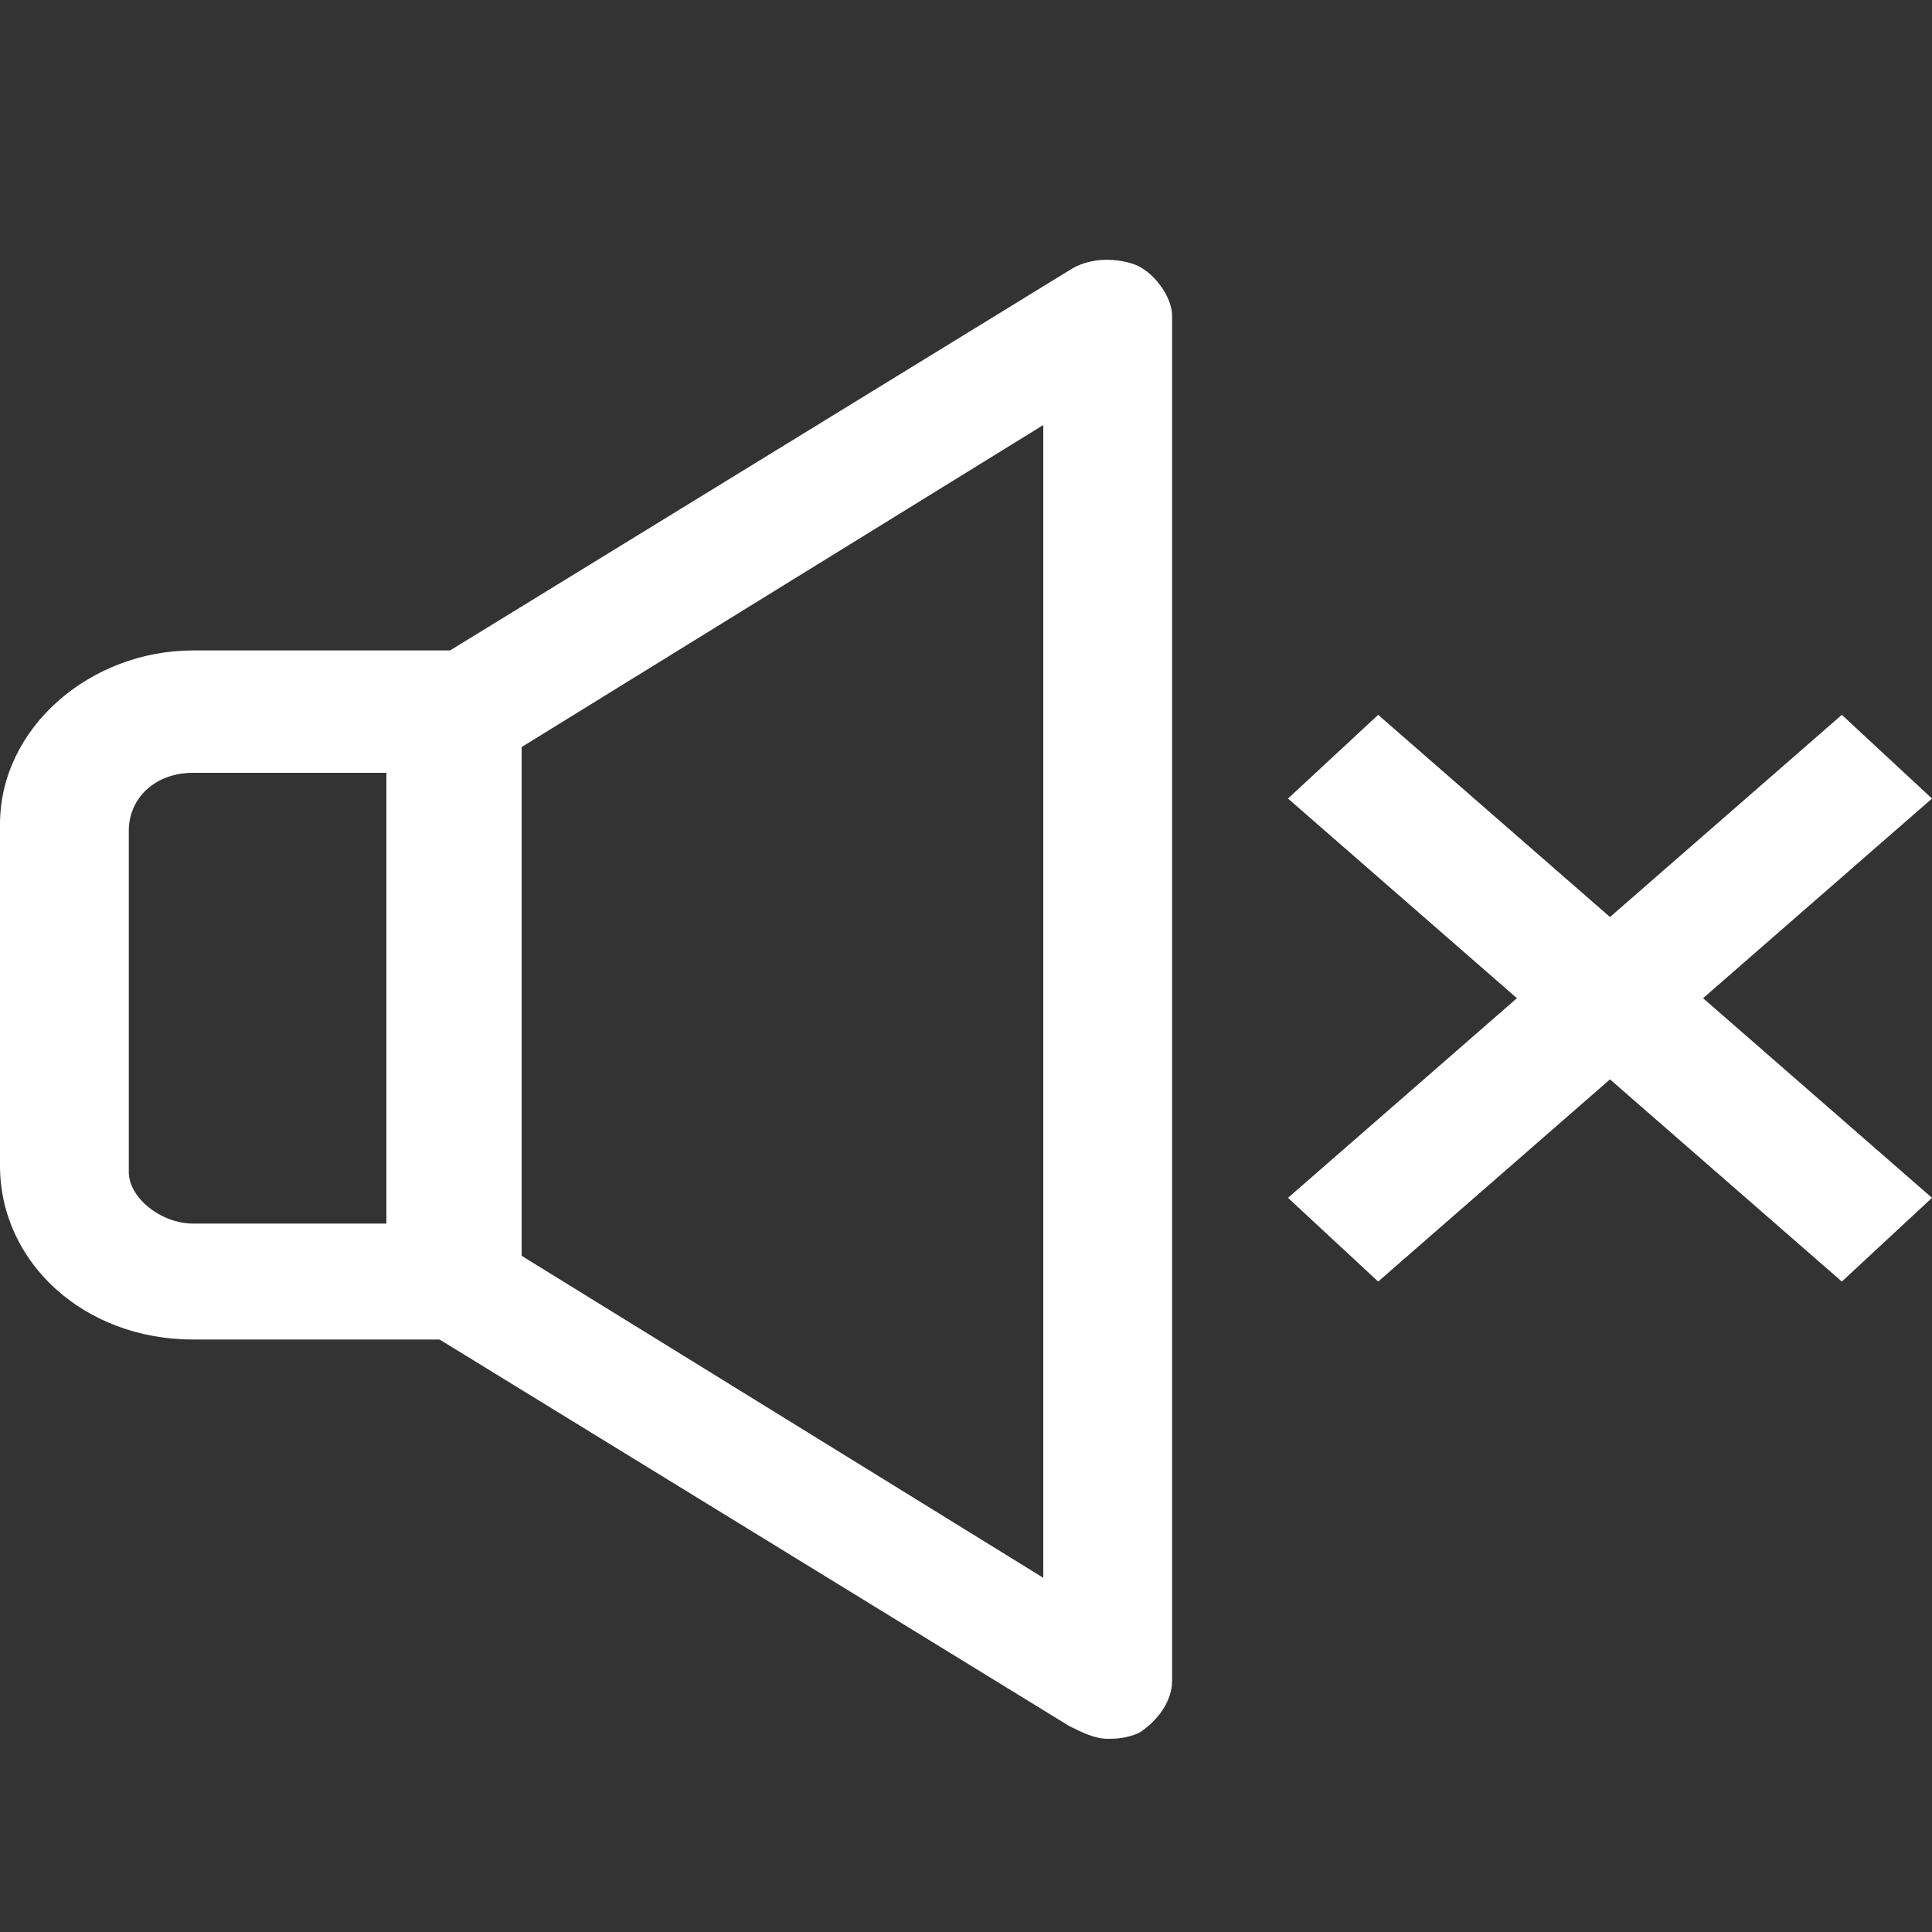 <?xml version="1.0" encoding="utf-8"?>
<!-- Generator: Adobe Illustrator 21.1.0, SVG Export Plug-In . SVG Version: 6.00 Build 0)  -->
<svg version="1.1" id="Layer_1" xmlns="http://www.w3.org/2000/svg" xmlns:xlink="http://www.w3.org/1999/xlink" x="0px" y="0px"
	 viewBox="0 0 30 30" enable-background="new 0 0 30 30" xml:space="preserve">
<rect x="0" y="0" width="30" height="30" fill="#333333" stroke="none"/>
<g id="Layer_35">
	<path fill="#FFFFFF" d="M17.2,27c-0.2,0-0.4-0.1-0.6-0.2L6.5,20.6c-0.3-0.2-0.4-0.4-0.4-0.7v-8.8c0-0.3,0.2-0.6,0.4-0.7l10.1-6.2
		c0.3-0.2,0.7-0.2,1-0.1c0.3,0.1,0.6,0.5,0.6,0.8v21.2c0,0.3-0.2,0.6-0.5,0.8C17.5,27,17.3,27,17.2,27z M8.1,19.5l8.1,5V6.6l-8.1,5
		V19.5z"/>
	<path fill="#FFFFFF" d="M7.1,20.8H3c-1.7,0-3-1.2-3-2.7v-5.3c0-1.5,1.4-2.7,3-2.7h4c0.6,0,1,0.4,1,0.9v8.8
		C8.1,20.4,7.6,20.8,7.1,20.8z M3,12c-0.6,0-1,0.4-1,0.9v5.3C2,18.6,2.5,19,3,19h3V12H3z"/>
	<polygon fill="#FFFFFF" points="20,12.4 21.4,11.1 30,18.6 28.6,19.9 	"/>
	<polygon fill="#FFFFFF" points="20,18.6 28.6,11.1 30,12.4 21.4,19.9 	"/>
</g>
</svg>

